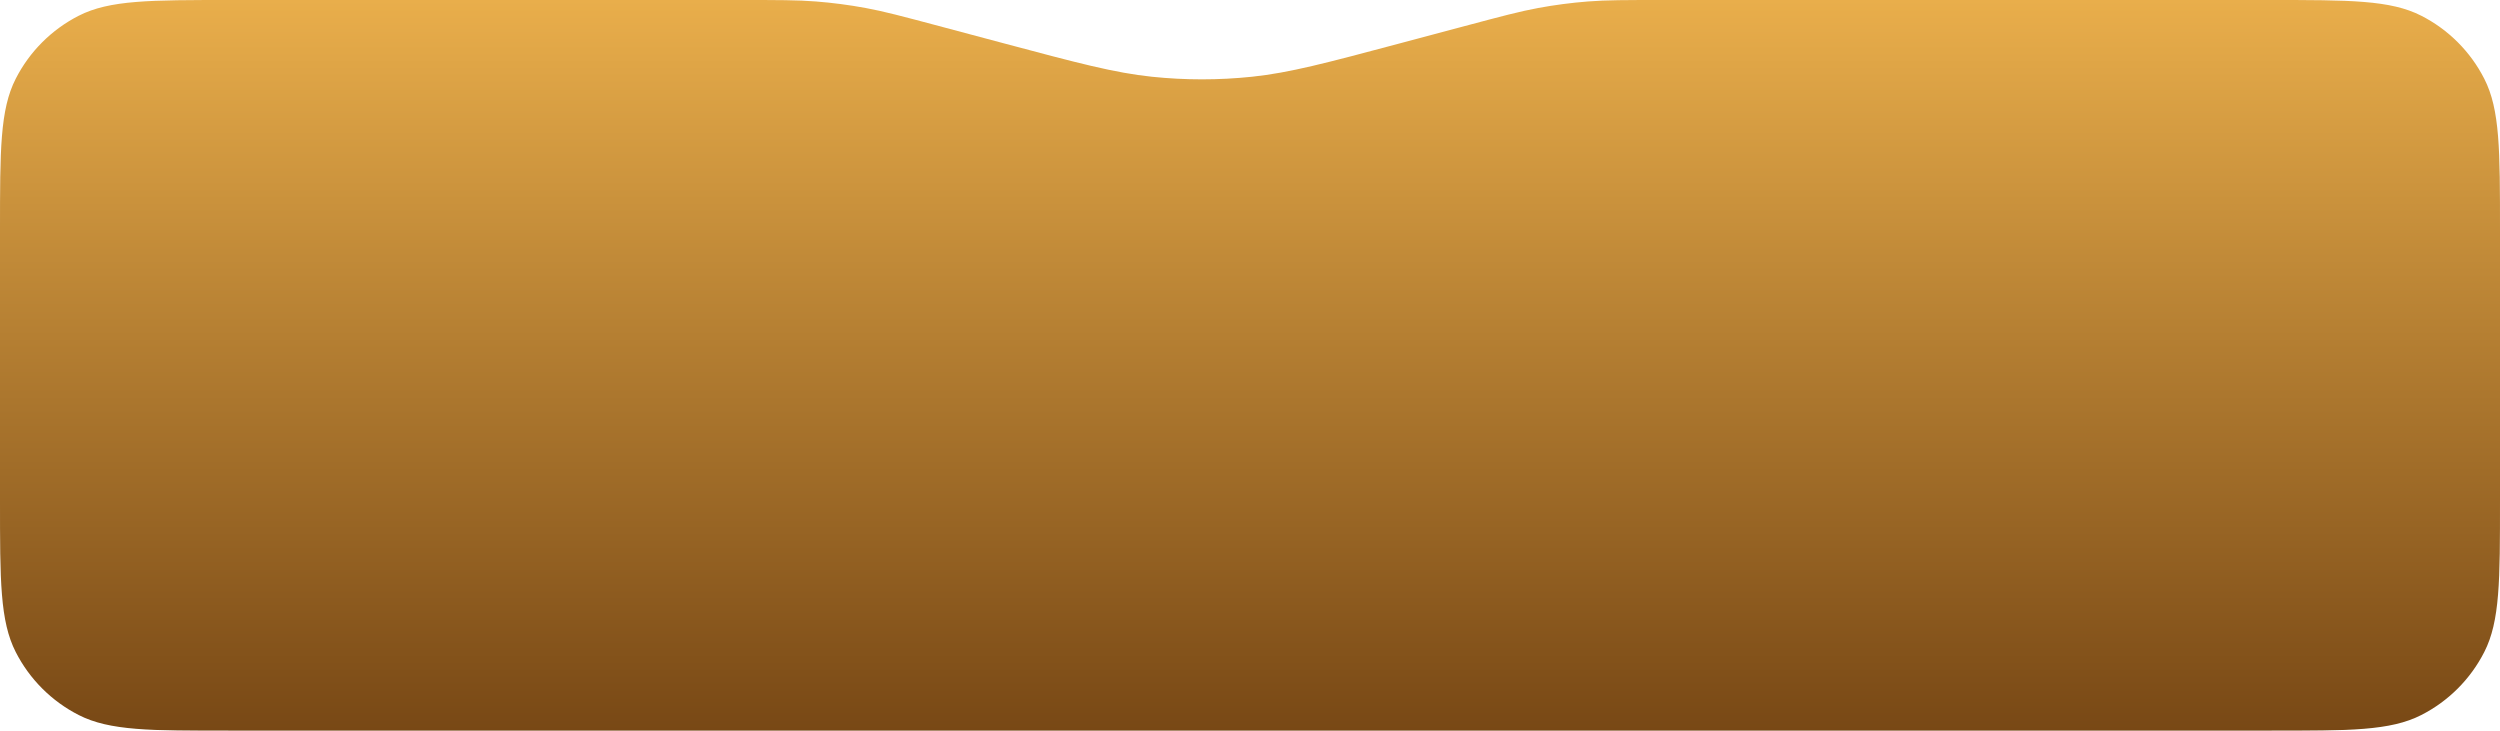 <svg width="520" height="152" viewBox="0 0 520 152" fill="none" xmlns="http://www.w3.org/2000/svg">
<g filter="url(#filter0_b_0_1823)">
<path fill-rule="evenodd" clip-rule="evenodd" d="M0 48C0 31.198 0 22.798 3.27 16.38C6.146 10.735 10.735 6.146 16.38 3.27C22.798 0 31.198 0 48 0L154.033 0C161.882 0 165.807 0 169.706 0.305C173.171 0.577 176.619 1.029 180.037 1.659C183.883 2.369 187.675 3.38 195.259 5.402L208.774 9.006C224.127 13.101 231.803 15.148 239.595 15.963C246.513 16.686 253.487 16.686 260.405 15.963C268.197 15.148 275.873 13.101 291.226 9.006L304.741 5.402C312.325 3.38 316.117 2.369 319.963 1.659C323.381 1.029 326.829 0.577 330.294 0.305C334.193 0 338.118 0 345.967 0L472 0C488.802 0 497.202 0 503.62 3.27C509.265 6.146 513.854 10.735 516.73 16.38C520 22.798 520 31.198 520 48V104C520 120.802 520 129.202 516.73 135.62C513.854 141.265 509.265 145.854 503.62 148.73C497.202 152 488.802 152 472 152H48C31.198 152 22.798 152 16.38 148.73C10.735 145.854 6.146 141.265 3.27 135.62C0 129.202 0 120.802 0 104L0 48Z" fill="url(#paint0_linear_0_1823)"/>
</g>
<defs>
<filter id="filter0_b_0_1823" x="-32.619" y="-32.619" width="585.239" height="217.239" filterUnits="userSpaceOnUse" color-interpolation-filters="sRGB">
<feFlood flood-opacity="0" result="BackgroundImageFix"/>
<feGaussianBlur in="BackgroundImageFix" stdDeviation="16.31"/>
<feComposite in2="SourceAlpha" operator="in" result="effect1_backgroundBlur_0_1823"/>
<feBlend mode="normal" in="SourceGraphic" in2="effect1_backgroundBlur_0_1823" result="shape"/>
</filter>
<linearGradient id="paint0_linear_0_1823" x1="0" y1="0" x2="0" y2="152" gradientUnits="userSpaceOnUse">
<stop stop-color="#E9AE4B"/>
<stop offset="1" stop-color="#784815"/>
</linearGradient>
</defs>
</svg>
